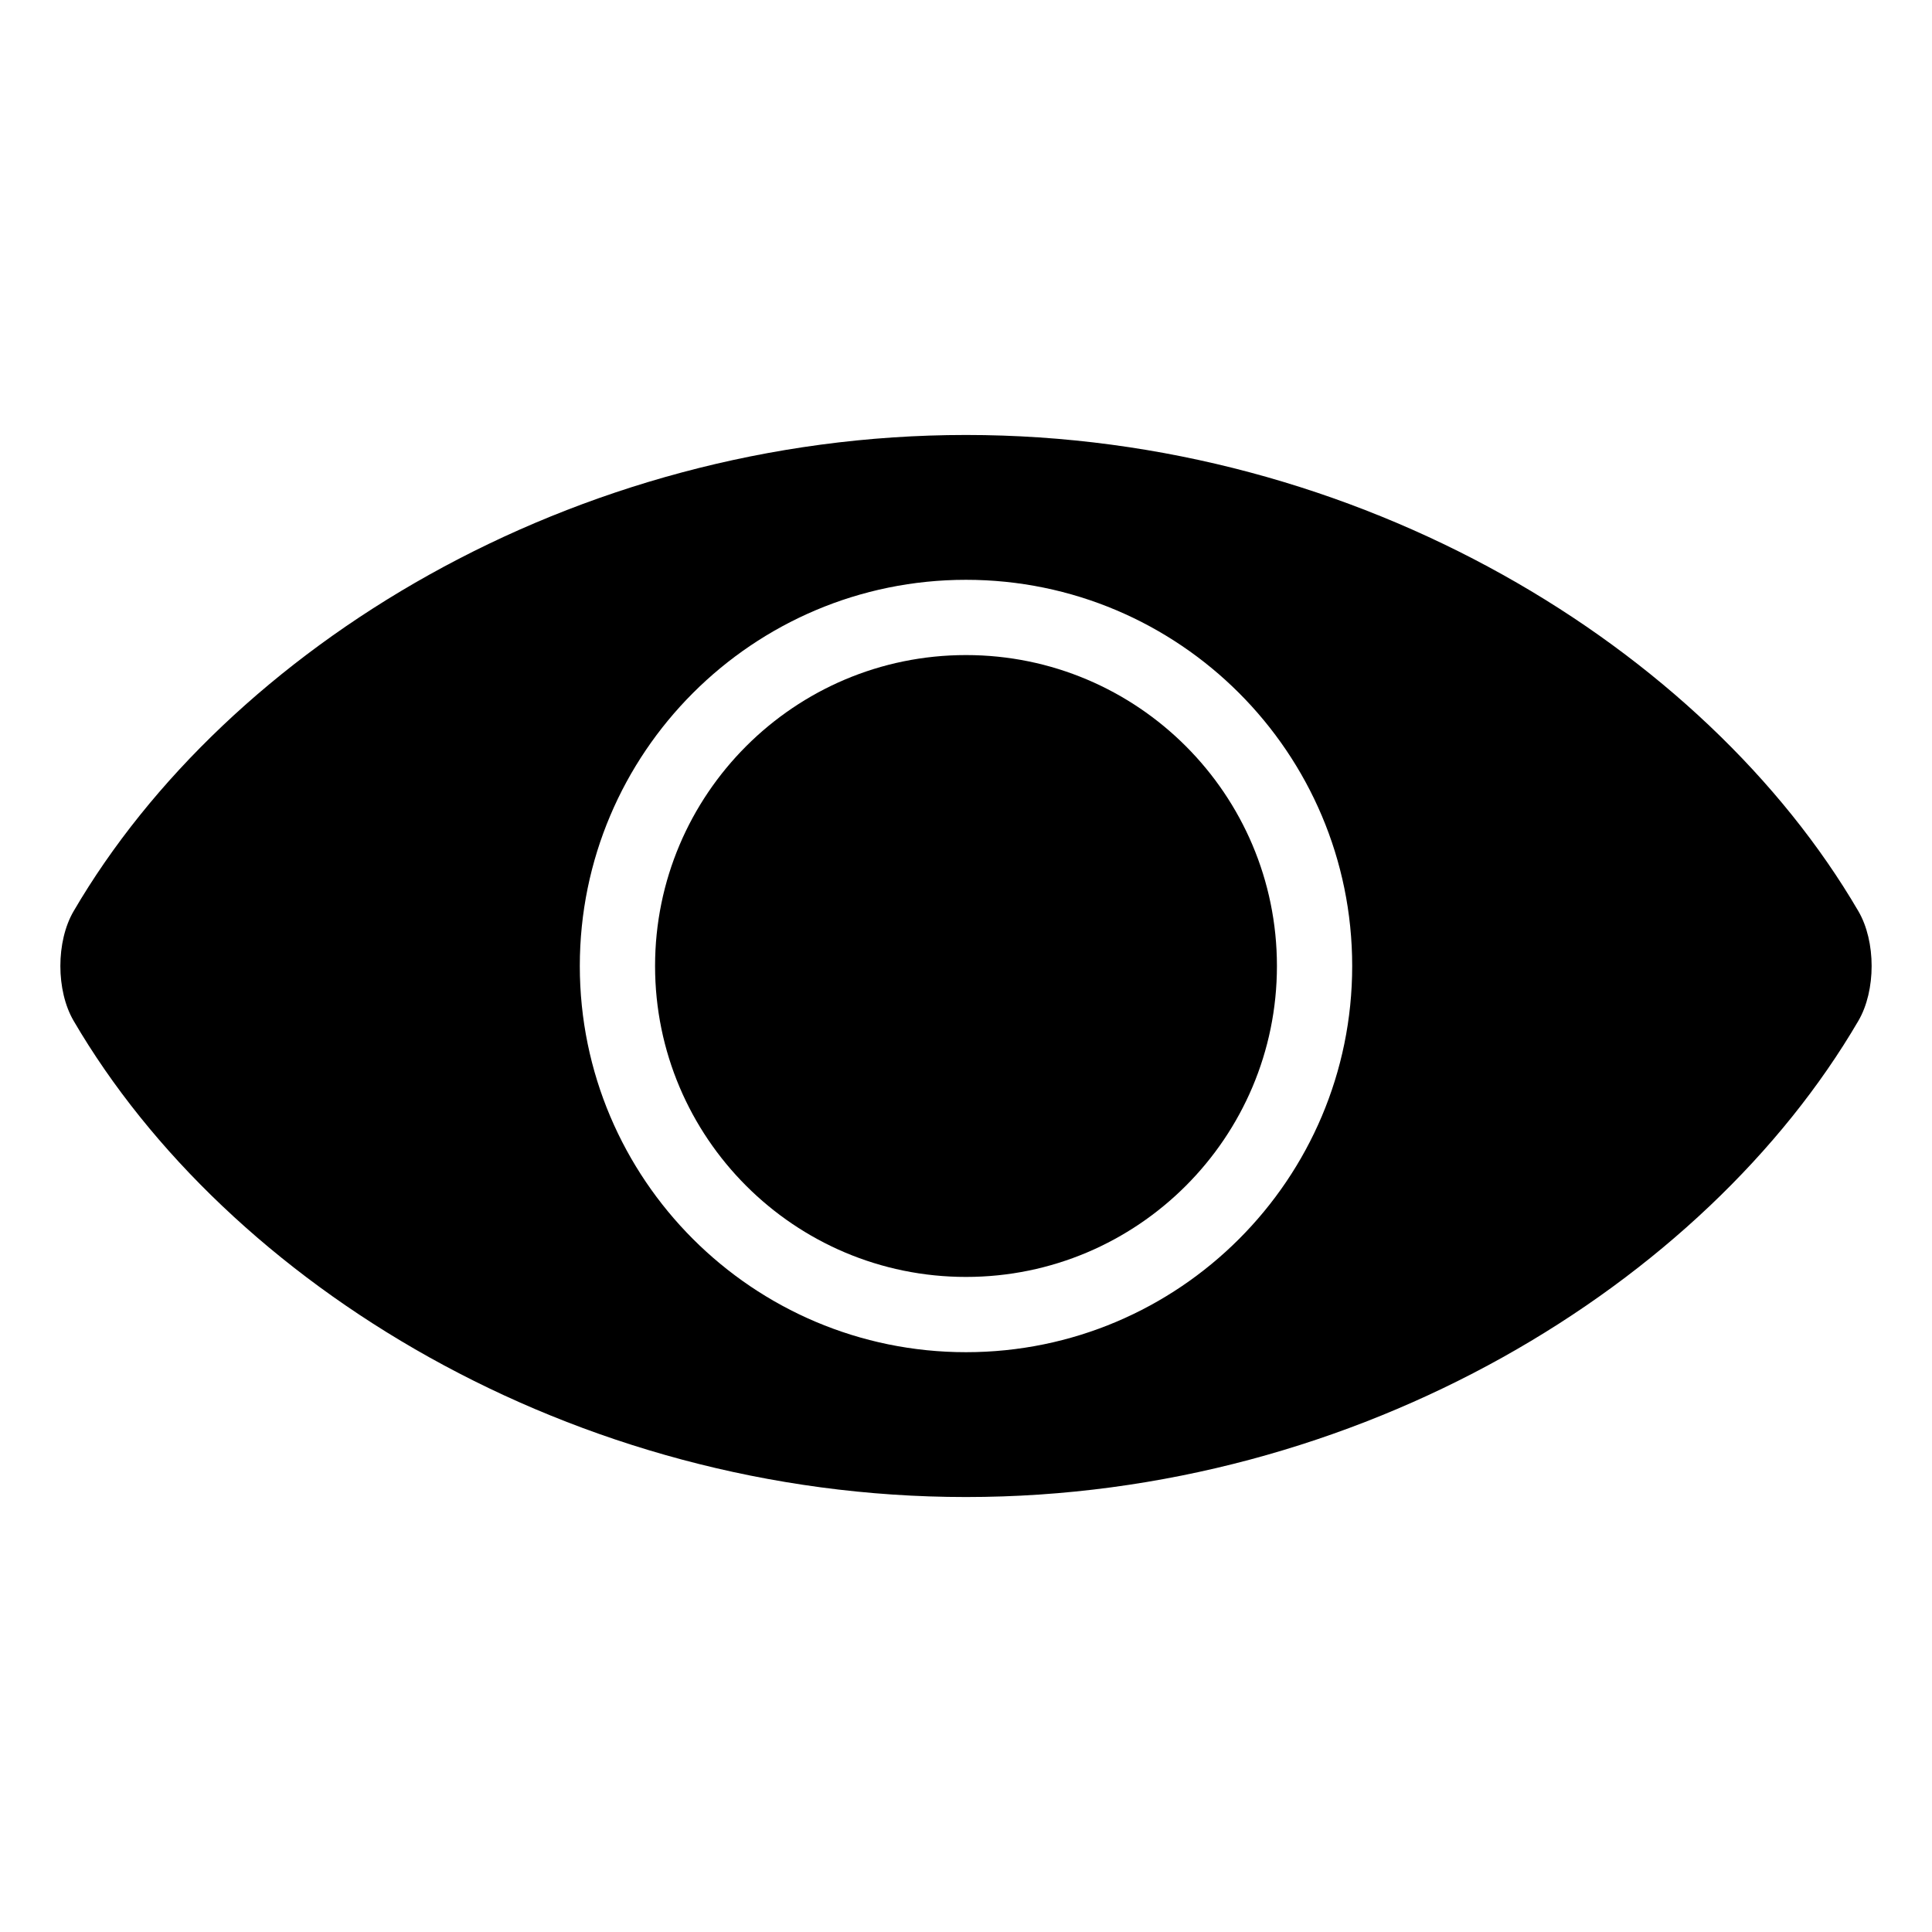 <svg xmlns="http://www.w3.org/2000/svg" width="64pt" height="64pt" viewBox="0 0 64 64" style="isolation:isolate"><defs><clipPath id="a"><rect width="64" height="64"/></clipPath></defs><g clip-path="url(#a)"><path fill-rule="evenodd" d=" M 61.56 33.818 C 56.474 42.521 45.056 49.591 32 49.591 C 18.944 49.591 7.526 42.521 2.44 33.818 C 1.853 32.815 1.853 31.185 2.44 30.182 C 7.526 21.479 18.944 14.409 32 14.409 C 45.056 14.409 56.474 21.479 61.56 30.182 C 62.147 31.185 62.147 32.815 61.56 33.818 Z  M 19.207 32 C 19.207 24.94 24.94 19.207 32 19.207 C 39.06 19.207 44.793 24.94 44.793 32 C 44.793 39.06 39.06 44.793 32 44.793 C 24.94 44.793 19.207 39.06 19.207 32 Z "/><path d=" M 21.7 32 C 21.7 26.315 26.315 21.7 32 21.7 C 37.685 21.7 42.3 26.315 42.3 32 C 42.3 37.685 37.685 42.3 32 42.3 C 26.315 42.3 21.7 37.685 21.7 32 Z "/></g></svg>